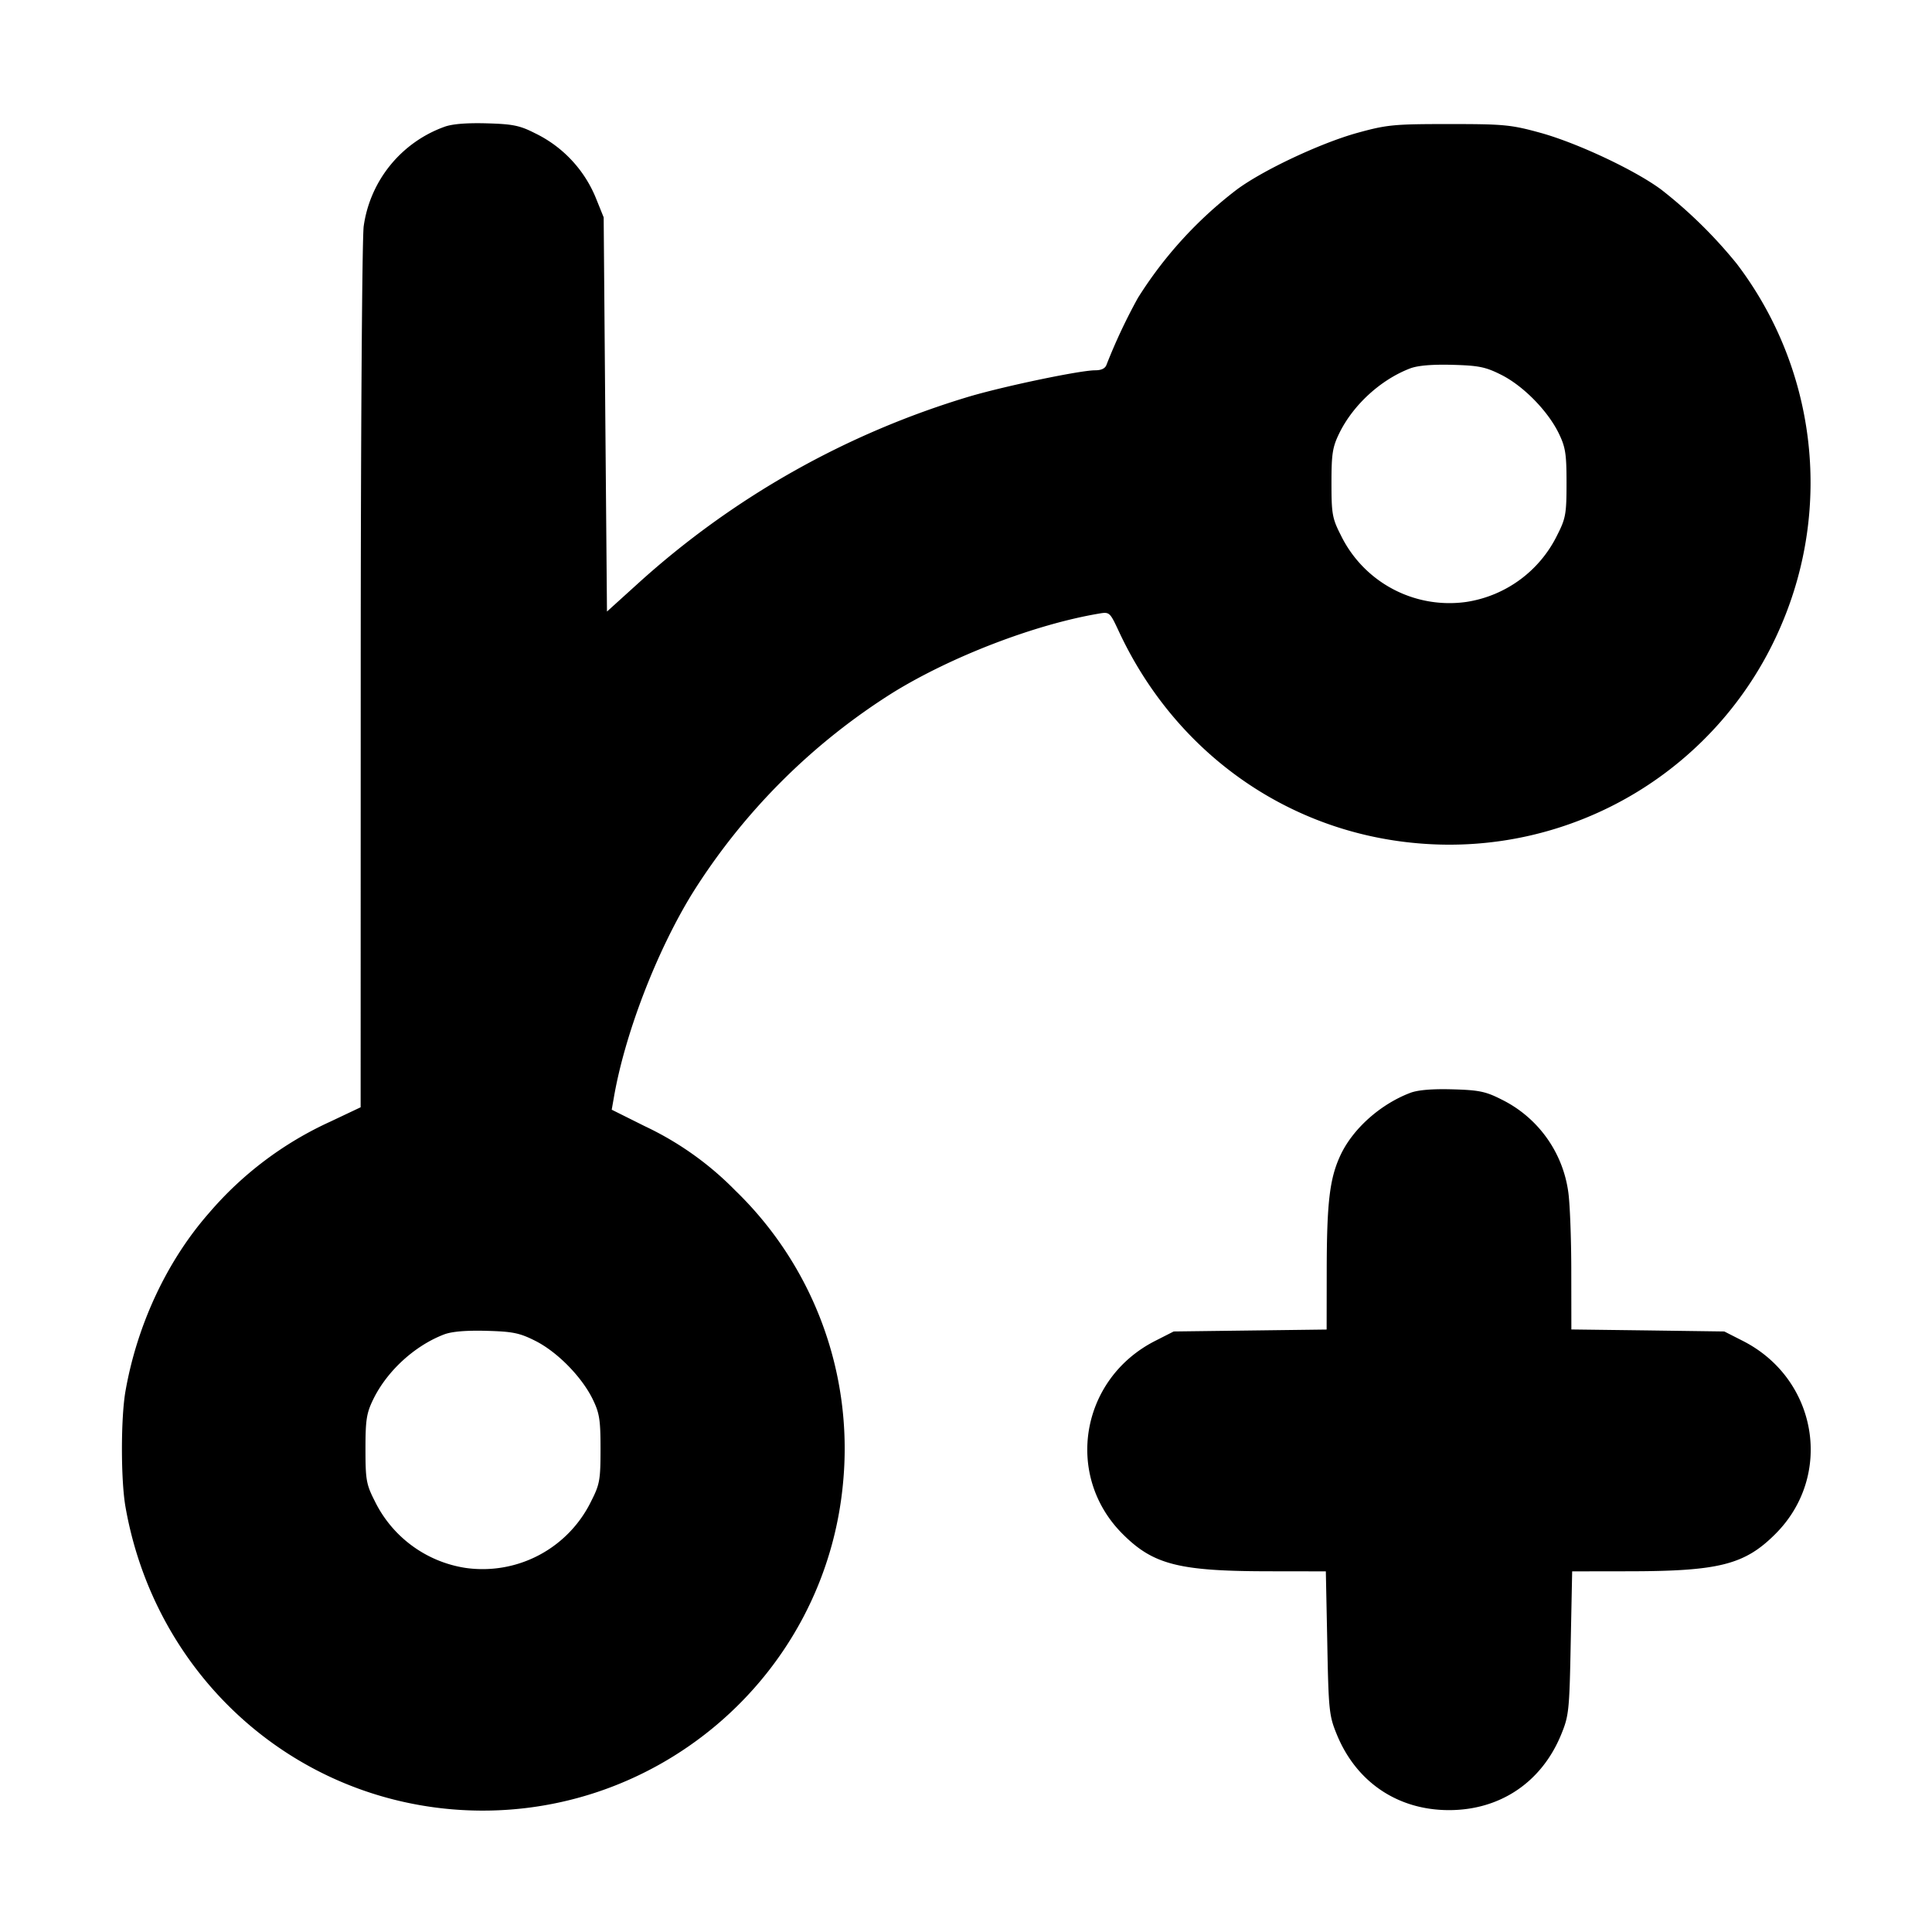 <svg xmlns="http://www.w3.org/2000/svg" width="24" height="24" fill="none" stroke="currentColor" stroke-linecap="round" stroke-linejoin="round" stroke-width="3"><path fill="#000" fill-rule="evenodd" stroke="none" d="M5.516 1.577a1.54 1.54 0 0 0-.998 1.233c-.02.139-.037 2.632-.037 5.597l-.001 5.348-.378.179a4.36 4.36 0 0 0-1.507 1.136c-.521.594-.891 1.385-1.036 2.21-.059.334-.059 1.106 0 1.44.361 2.054 2.013 3.583 4.057 3.756 2.473.208 4.652-1.626 4.86-4.092a4.46 4.46 0 0 0-1.343-3.596 3.9 3.9 0 0 0-1.123-.798l-.411-.205.025-.142c.135-.791.529-1.817.975-2.543A7.9 7.9 0 0 1 11.1 8.599c.726-.446 1.752-.84 2.542-.975.143-.025.143-.024.26.226.703 1.504 2.096 2.489 3.714 2.626A4.48 4.48 0 0 0 22.13 7.76a4.49 4.49 0 0 0-.555-4.483 5.8 5.8 0 0 0-.935-.919c-.322-.241-1.042-.58-1.5-.707-.37-.102-.455-.11-1.14-.11s-.77.008-1.14.11c-.458.127-1.178.466-1.5.707A5.1 5.1 0 0 0 14.136 3.7a7 7 0 0 0-.39.83q-.024.07-.142.07c-.181 0-1.097.19-1.55.322A10.7 10.7 0 0 0 7.92 7.253l-.38.344-.021-2.448-.02-2.449-.094-.233a1.54 1.54 0 0 0-.763-.814c-.187-.095-.274-.112-.6-.121q-.382-.01-.526.045m13.137 3.081c.272.138.573.445.709.722.085.174.098.255.098.62 0 .384-.01.44-.116.648a1.51 1.51 0 0 1-1.126.829 1.5 1.5 0 0 1-1.562-.829c-.106-.208-.116-.264-.116-.648 0-.365.013-.446.098-.62.173-.352.515-.664.878-.803q.144-.055.526-.045c.329.009.413.026.611.126m-1.137 8.919c-.371.142-.711.446-.864.773-.135.289-.17.587-.171 1.438l-.001.728-.95.012-.95.012-.228.116c-.93.471-1.133 1.673-.407 2.399.381.382.7.463 1.82.464l.705.001.018.89c.016.842.023.904.119 1.138.243.592.758.938 1.393.938s1.15-.346 1.393-.938c.096-.234.103-.296.119-1.138l.018-.89.705-.001c1.12-.001 1.439-.082 1.82-.464.726-.726.523-1.928-.407-2.399l-.228-.116-.95-.013-.95-.012-.001-.728c0-.4-.017-.839-.037-.977a1.51 1.51 0 0 0-.832-1.153c-.195-.099-.28-.116-.608-.125-.253-.007-.431.008-.526.045M6.653 16.658c.272.138.573.445.709.722.085.174.098.255.098.62 0 .384-.01.44-.116.648a1.5 1.5 0 0 1-1.562.829 1.51 1.51 0 0 1-1.126-.829c-.106-.208-.116-.264-.116-.648 0-.365.013-.446.098-.62.173-.352.515-.664.878-.803q.144-.055.526-.045c.329.009.413.026.611.126"/></svg>